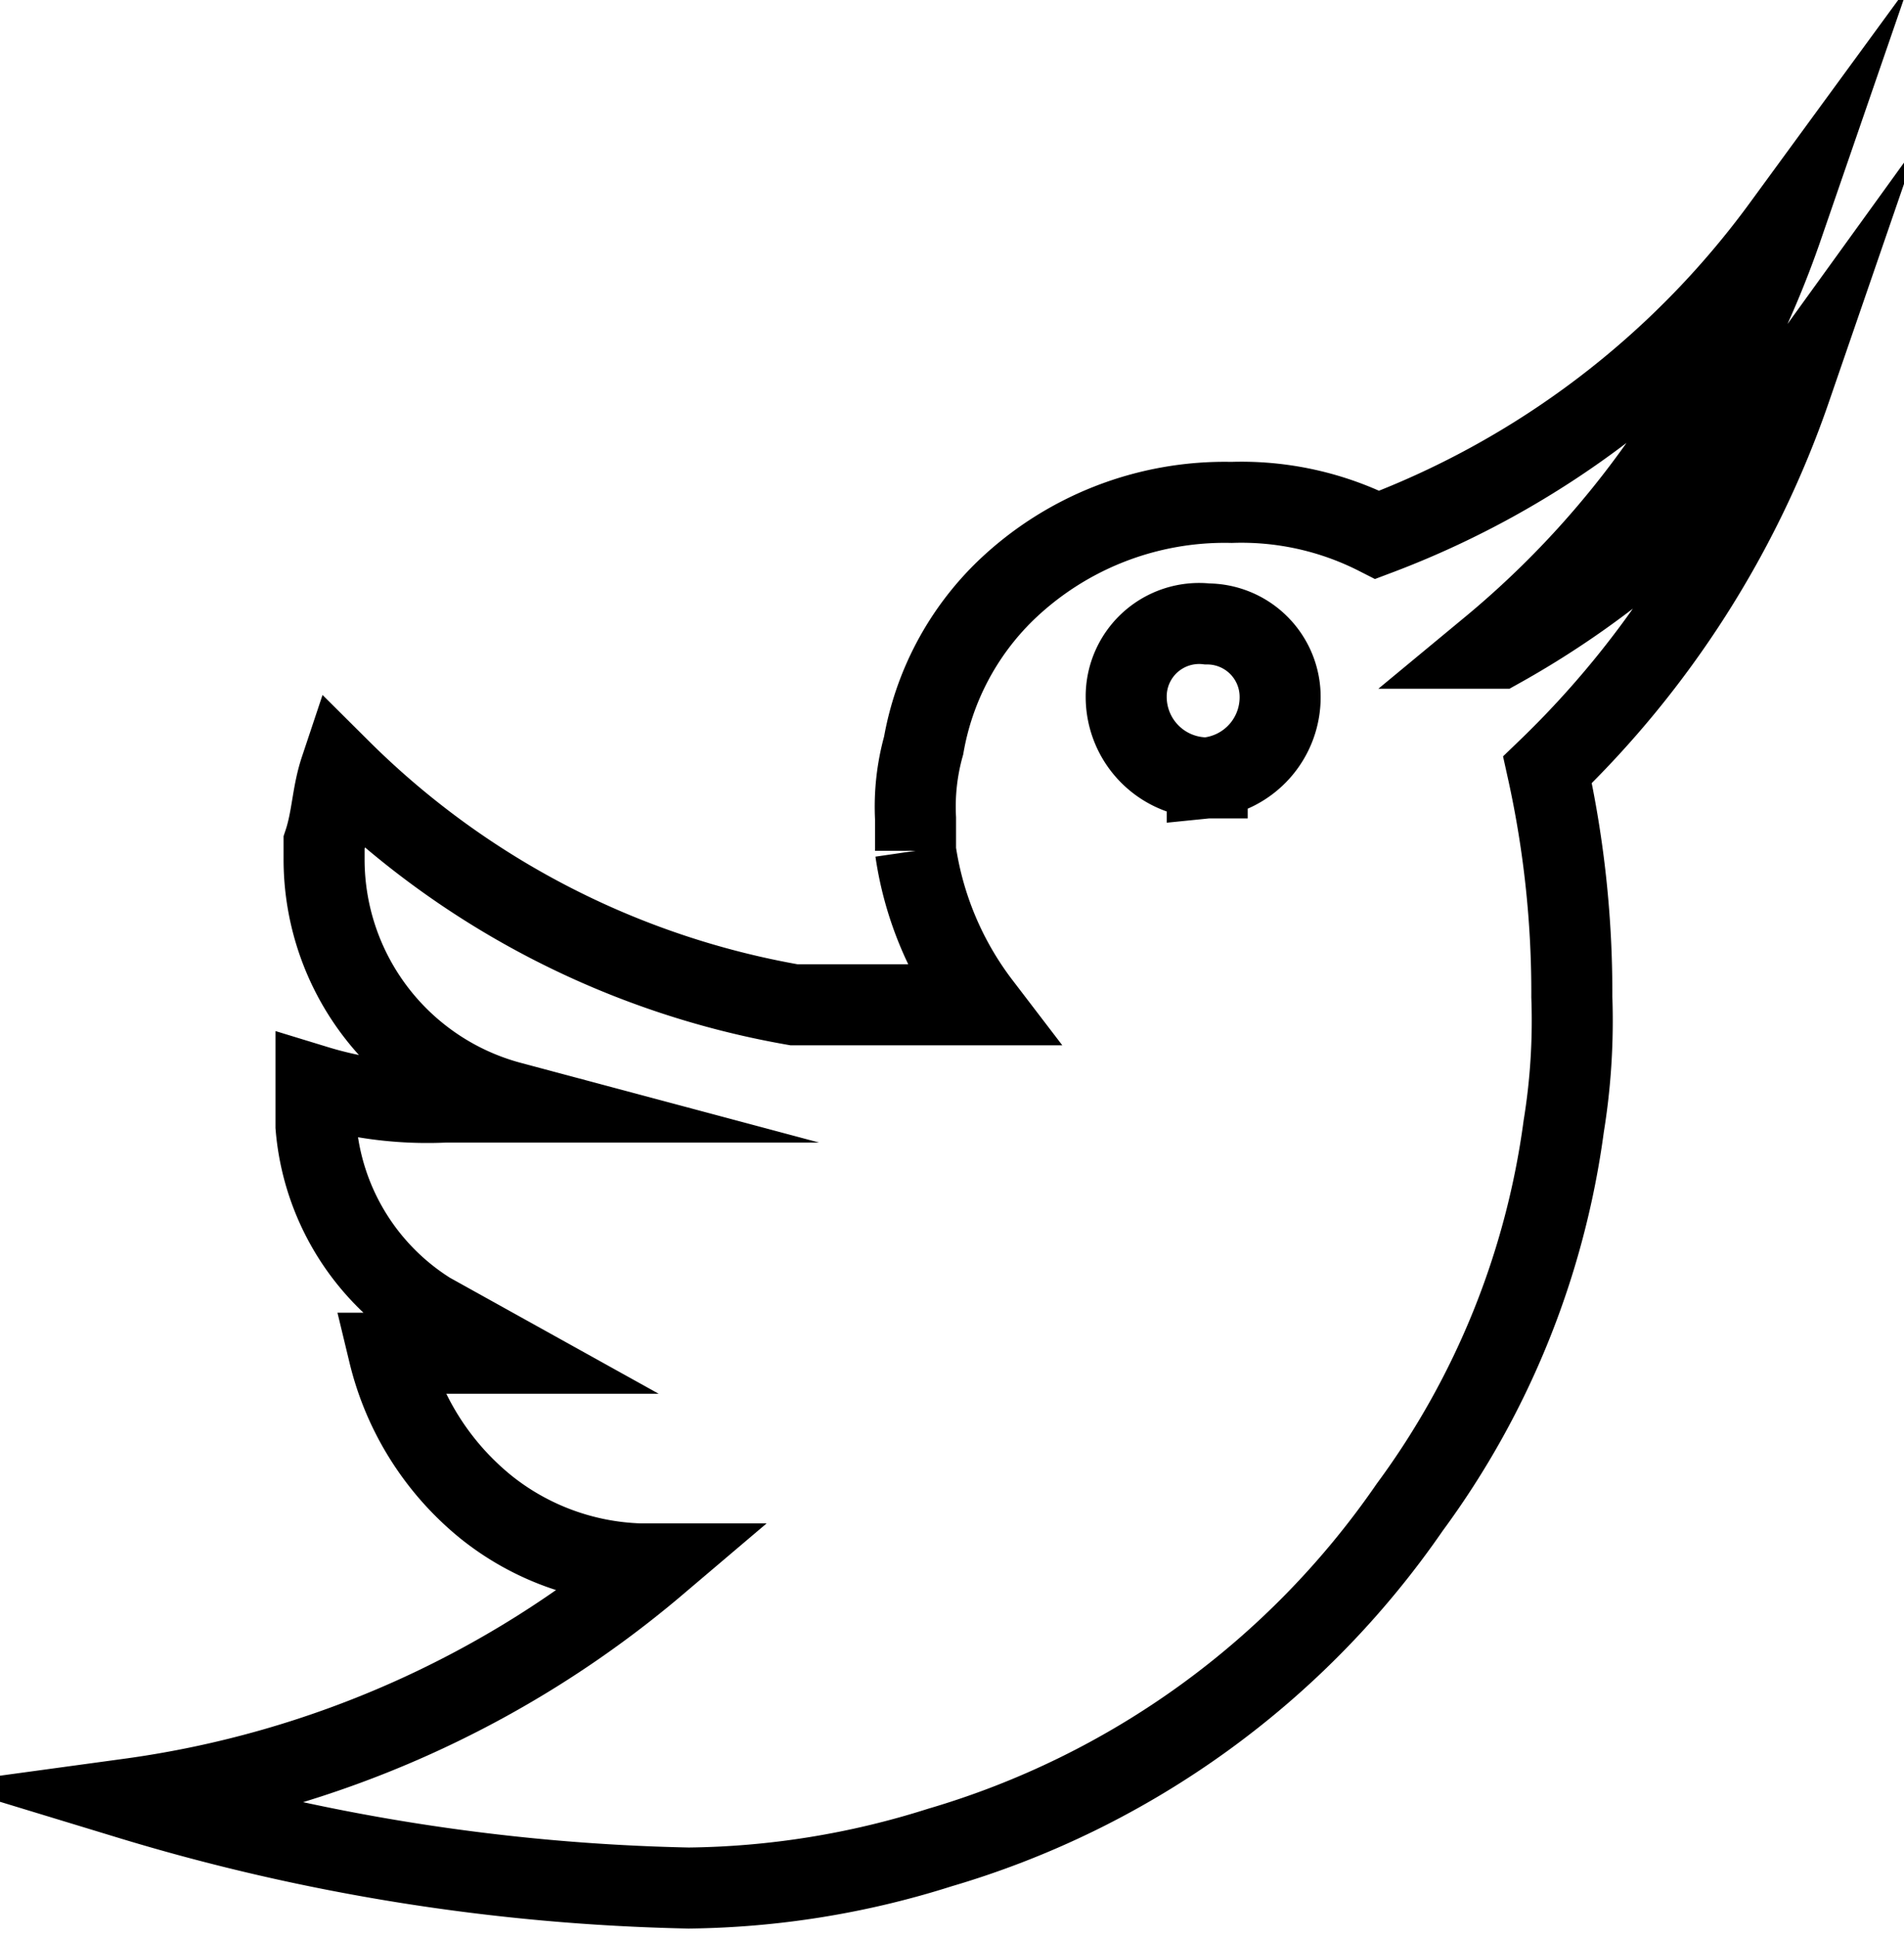 <svg xmlns="http://www.w3.org/2000/svg" viewBox="0 0 23.5 23.9"><path d="M22.1 4.8A11.1 11.1 0 0118.5 8h-.1A11.7 11.7 0 0022 2.8a11 11 0 01-5 3.8 3.7 3.7 0 00-1.8-.4 3.9 3.9 0 00-2.8 1.1 3.5 3.5 0 00-1 1.9 2.8 2.8 0 00-.1.9v.4a4.1 4.1 0 00.8 1.9H9.8a10.5 10.5 0 01-5.6-2.9h0c-.1.3-.1.6-.2.9v.2a3.1 3.1 0 002.3 3h-.8a4.7 4.7 0 01-1.6-.2h0v.5a3 3 0 001.4 2.3l.9.5H4.8A3.5 3.5 0 006 18.6a3.2 3.2 0 001.9.7h.2a12.7 12.7 0 01-6.5 2.9 25.5 25.5 0 006.9 1.1 10.6 10.6 0 003.1-.5 10.7 10.7 0 005.8-4.2 10.2 10.2 0 001.9-4.7 8.1 8.1 0 00.1-1.6 12.7 12.7 0 00-.3-2.8 11.9 11.9 0 003-4.7zm-7.2 4.8a1 1 0 01-1-1 .9.9 0 011-.9.9.9 0 01.9.9 1 1 0 01-.9 1z" fill="none" stroke="#000" stroke-miterlimit="10"/></svg>
